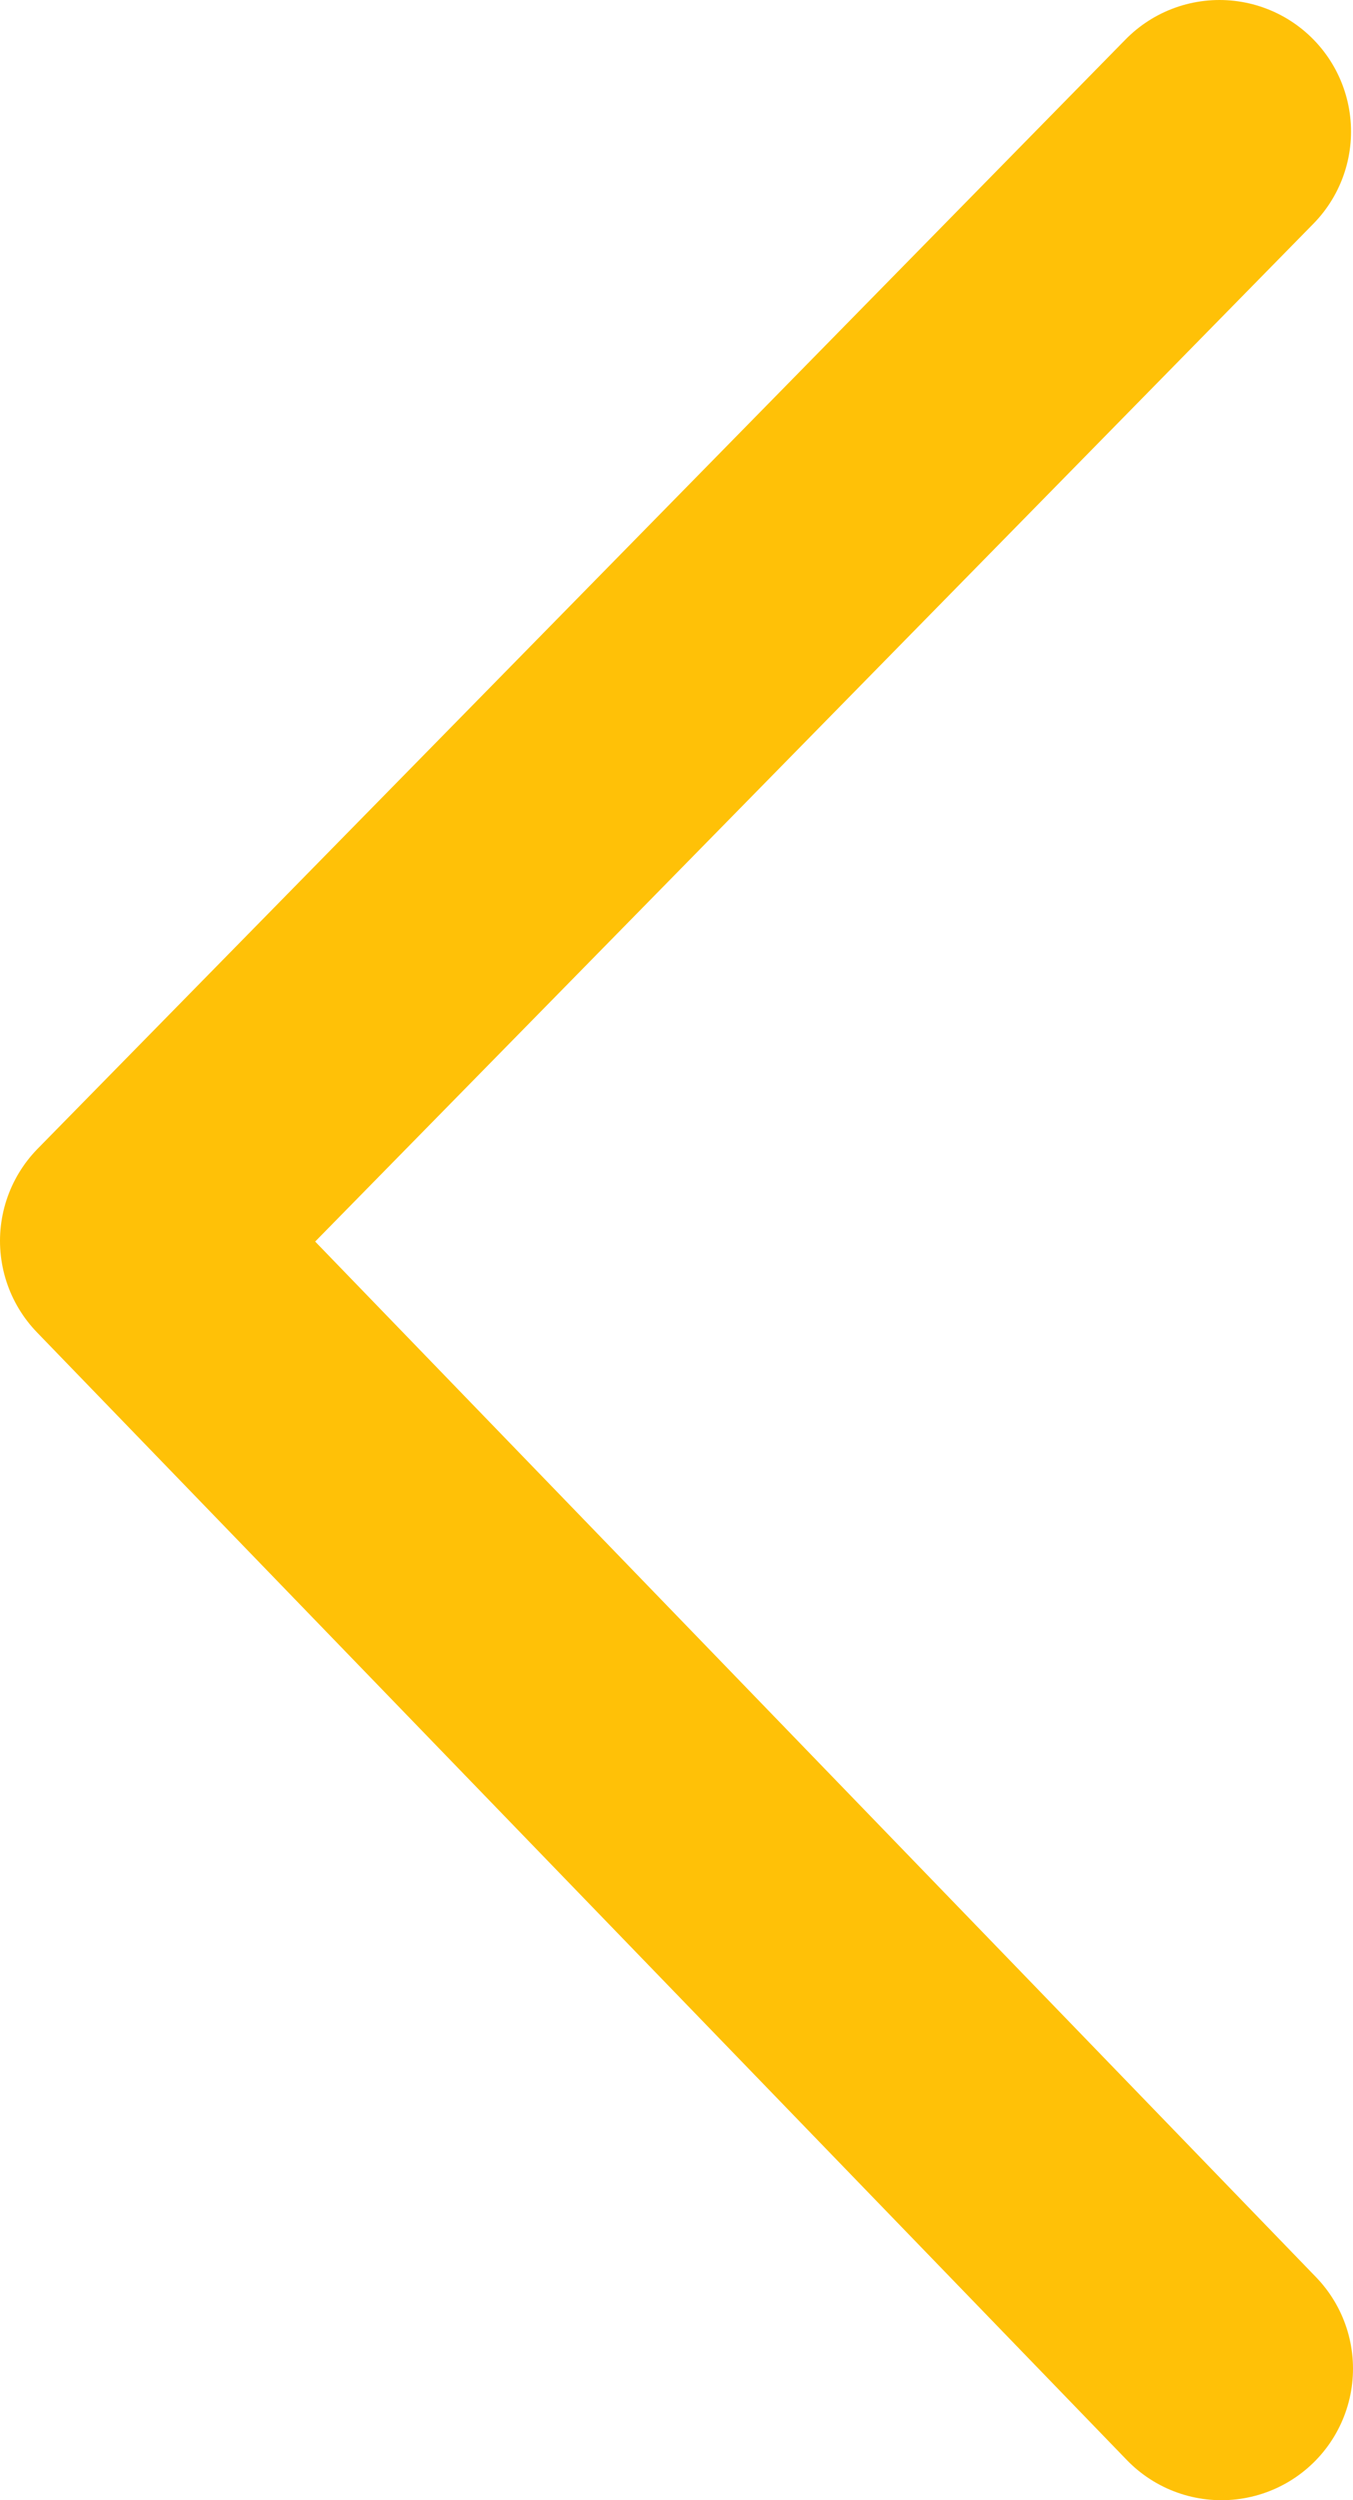<?xml version="1.0" ?><svg data-name="Livello 1" id="Livello_1" viewBox="0 0 20.57 38" xmlns="http://www.w3.org/2000/svg"><defs><style>.cls-1{fill:none;stroke:#FFC107;stroke-linecap:round;stroke-linejoin:round;stroke-width:4px;}</style></defs><title/><polyline class="cls-1" points="18.54 2 2 18.86 18.57 36"/></svg>